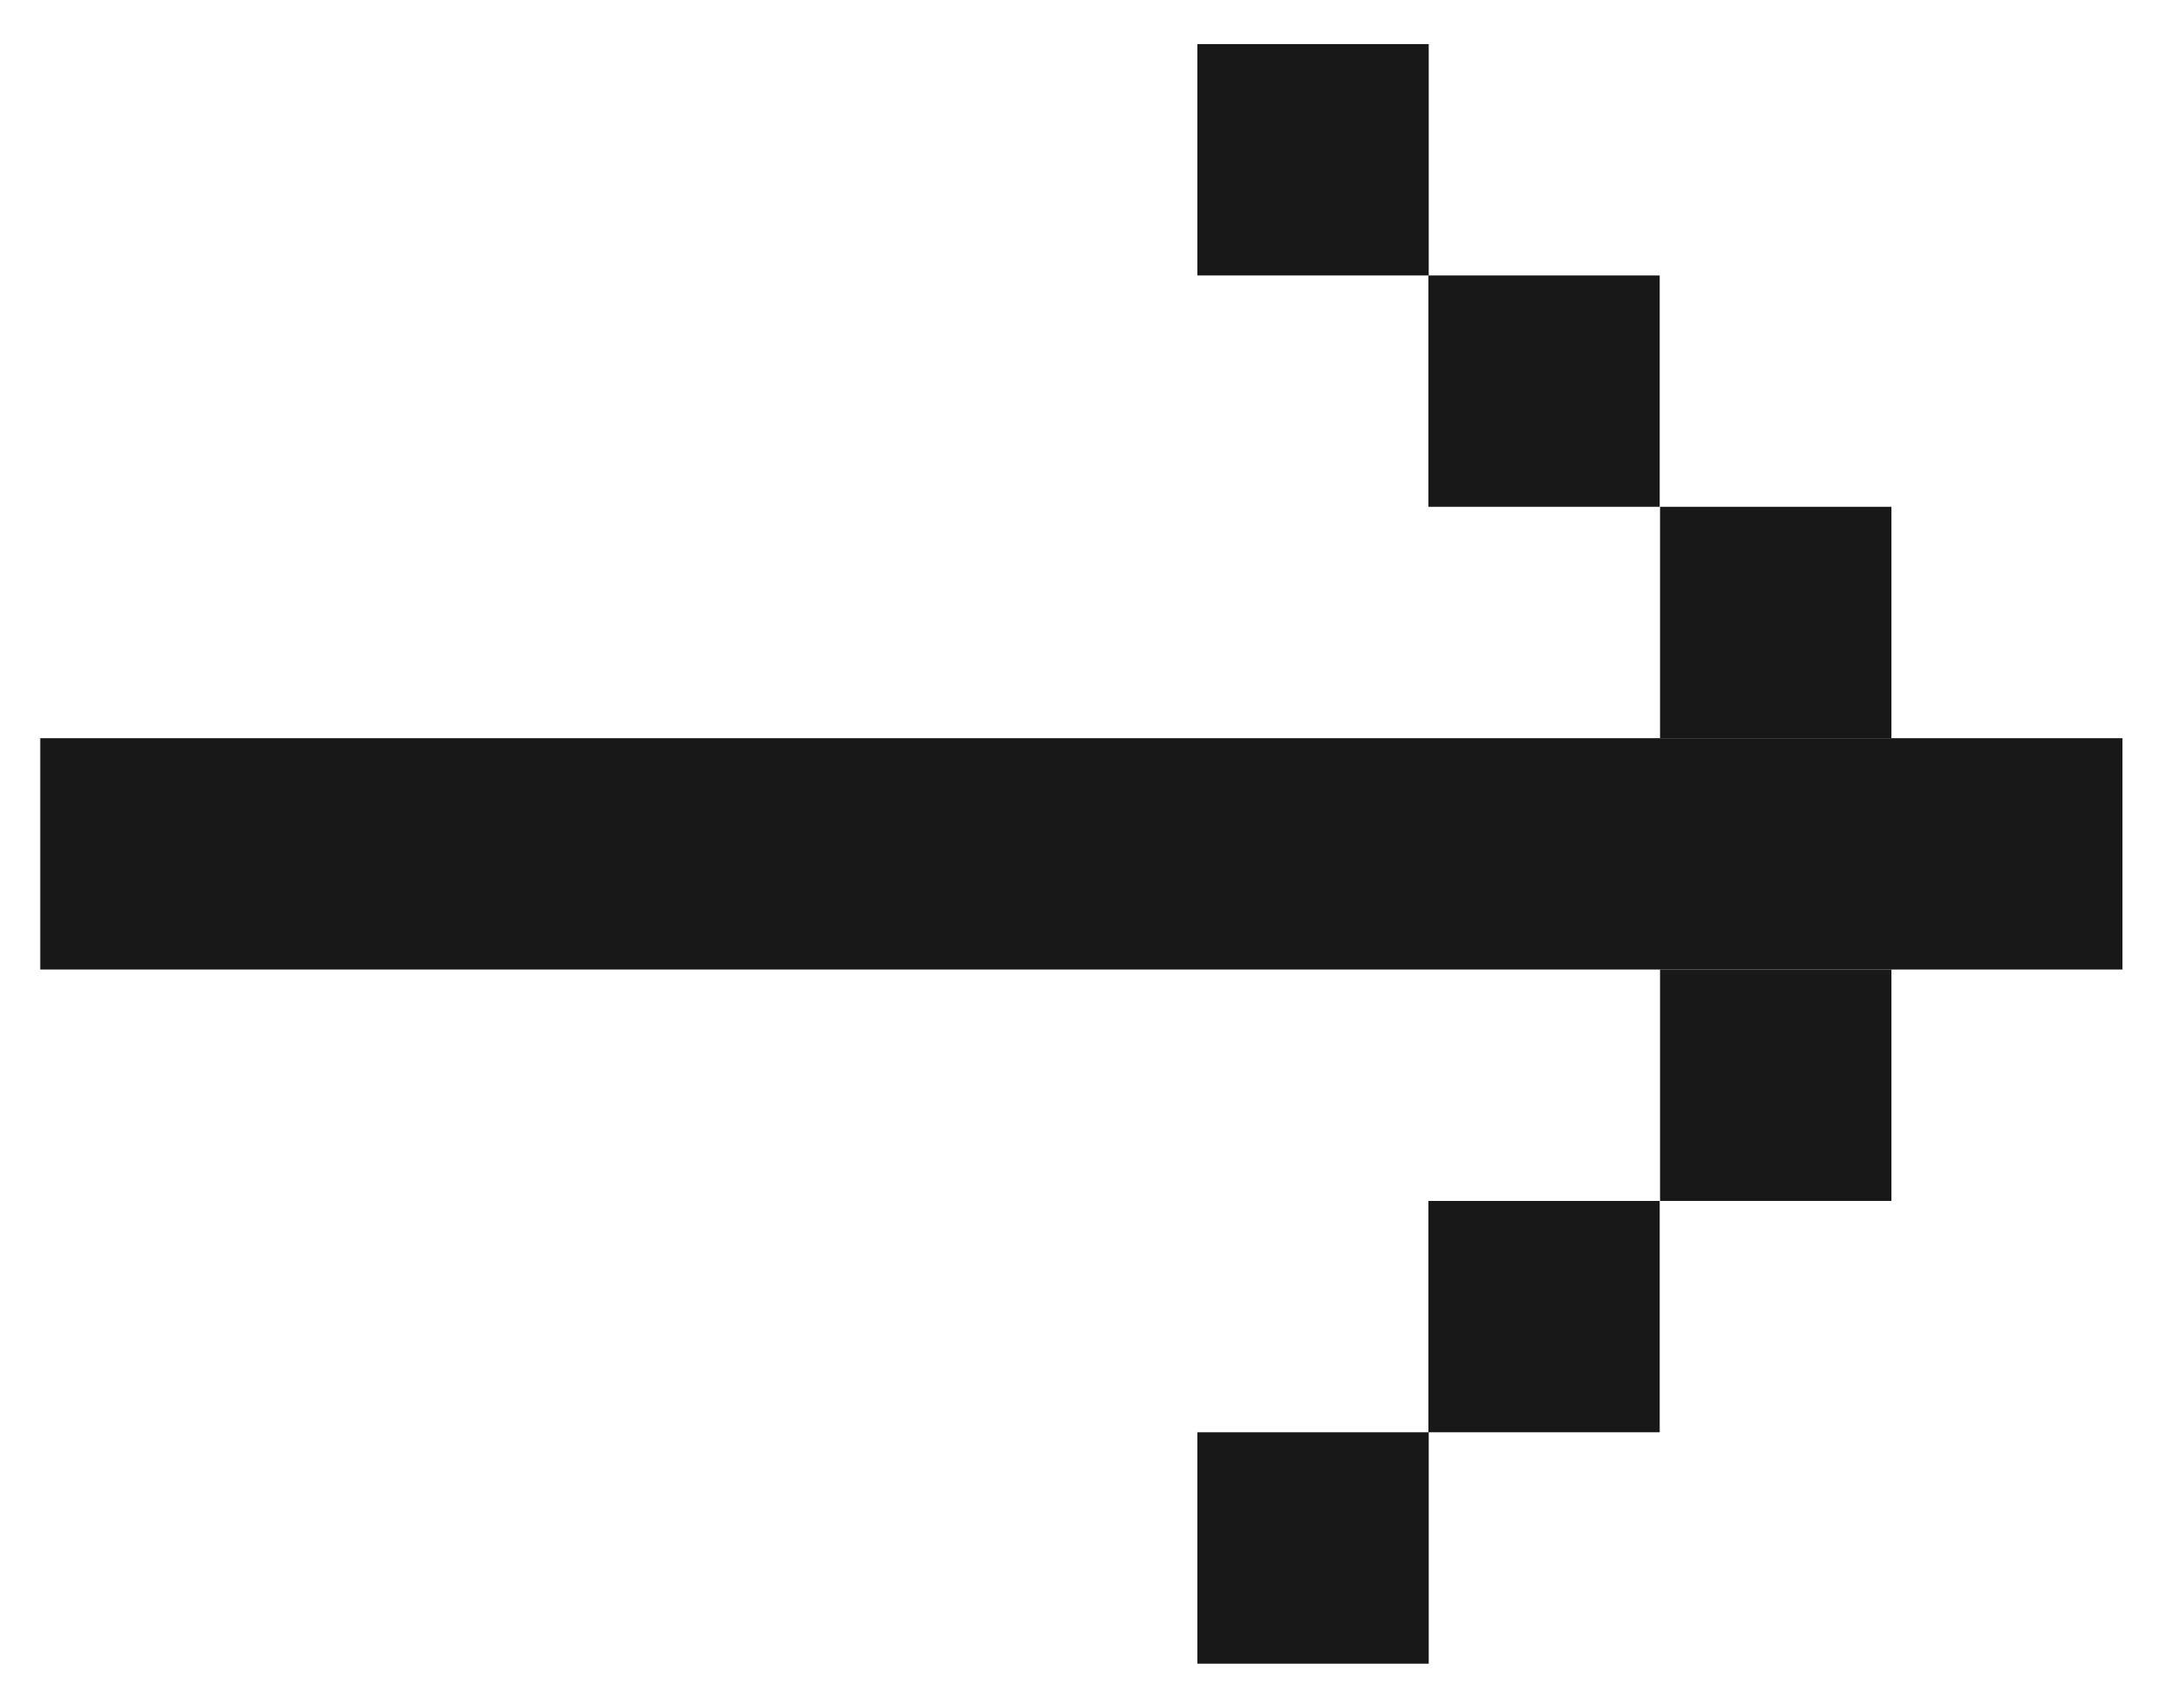 <svg width="38" height="30" viewBox="0 0 38 30" fill="none" xmlns="http://www.w3.org/2000/svg">
<path d="M25.1 25.161V29.226H21.035V25.161H25.1Z" fill="#181818"/>
<path d="M25.1 0.774V4.839H21.035V0.774H25.1Z" fill="#181818"/>
<path d="M29.158 21.097V25.161H25.094V21.097H29.158Z" fill="#181818"/>
<path d="M29.158 4.839V8.903H25.094V4.839H29.158Z" fill="#181818"/>
<path d="M33.229 17.032V21.097H29.164V17.032H33.229Z" fill="#181818"/>
<path d="M33.229 8.903V12.968H29.164V8.903H33.229Z" fill="#181818"/>
<path d="M37.288 12.968V17.032H0.707V12.968H37.288Z" fill="#181818"/>
</svg>
